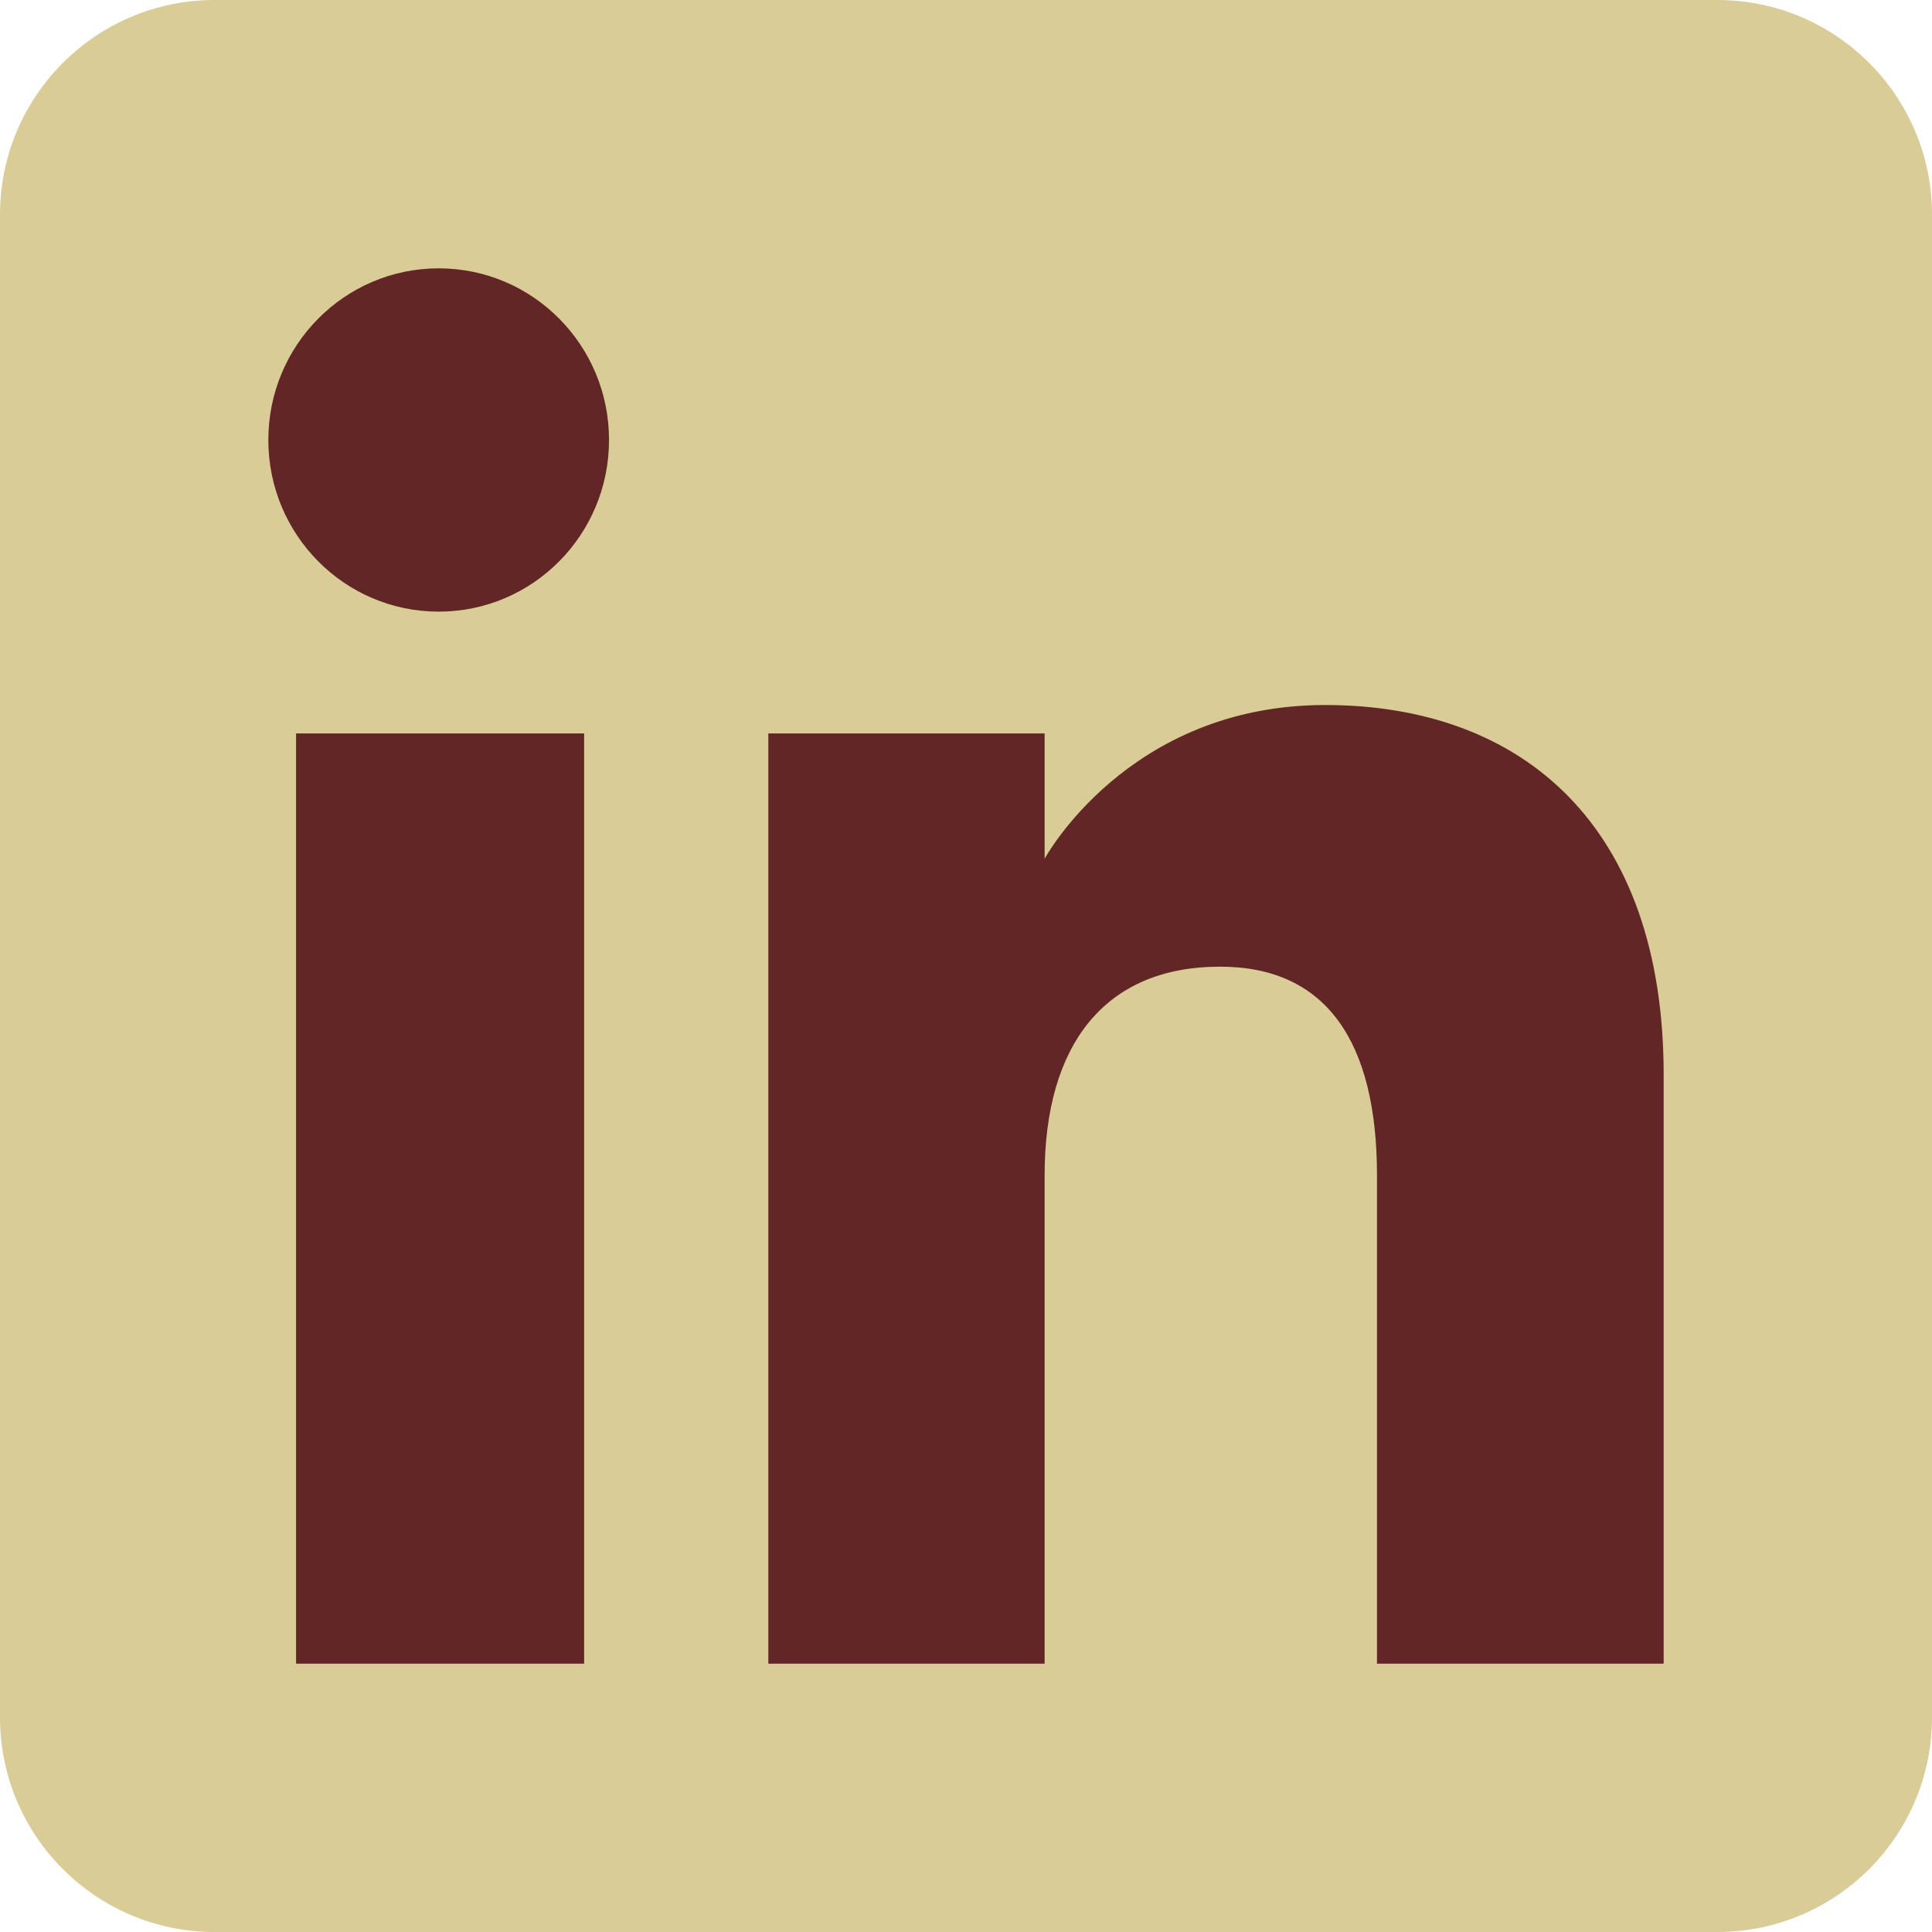 <?xml version="1.0" ?><svg height="72" viewBox="0 0 72 72" width="72" xmlns="http://www.w3.org/2000/svg"><g fill="none" fill-rule="evenodd"><path d="M8,72 L64,72 C68.418,72 72,68.418 72,64 L72,8 C72,3.582 68.418,-8.11624501e-16 64,0 L8,0 C3.582,8.11624501e-16 -5.41083001e-16,3.582 0,8 L0,64 C5.41083001e-16,68.418 3.582,72 8,72 Z" fill="#DACC96"/><path d="M62,62 L51.316,62 L51.316,43.802 C51.316,38.813 49.42,36.025 45.471,36.025 C41.175,36.025 38.93,38.926 38.93,43.802 L38.93,62 L28.633,62 L28.633,27.333 L38.93,27.333 L38.93,32.003 C38.93,32.003 42.026,26.274 49.383,26.274 C56.736,26.274 62,30.764 62,40.051 L62,62 Z M16.349,22.794 C12.842,22.794 10,19.93 10,16.397 C10,12.864 12.842,10 16.349,10 C19.857,10 22.697,12.864 22.697,16.397 C22.697,19.93 19.857,22.794 16.349,22.794 Z M11.033,62 L21.769,62 L21.769,27.333 L11.033,27.333 L11.033,62 Z" fill="#632626"/></g></svg>
